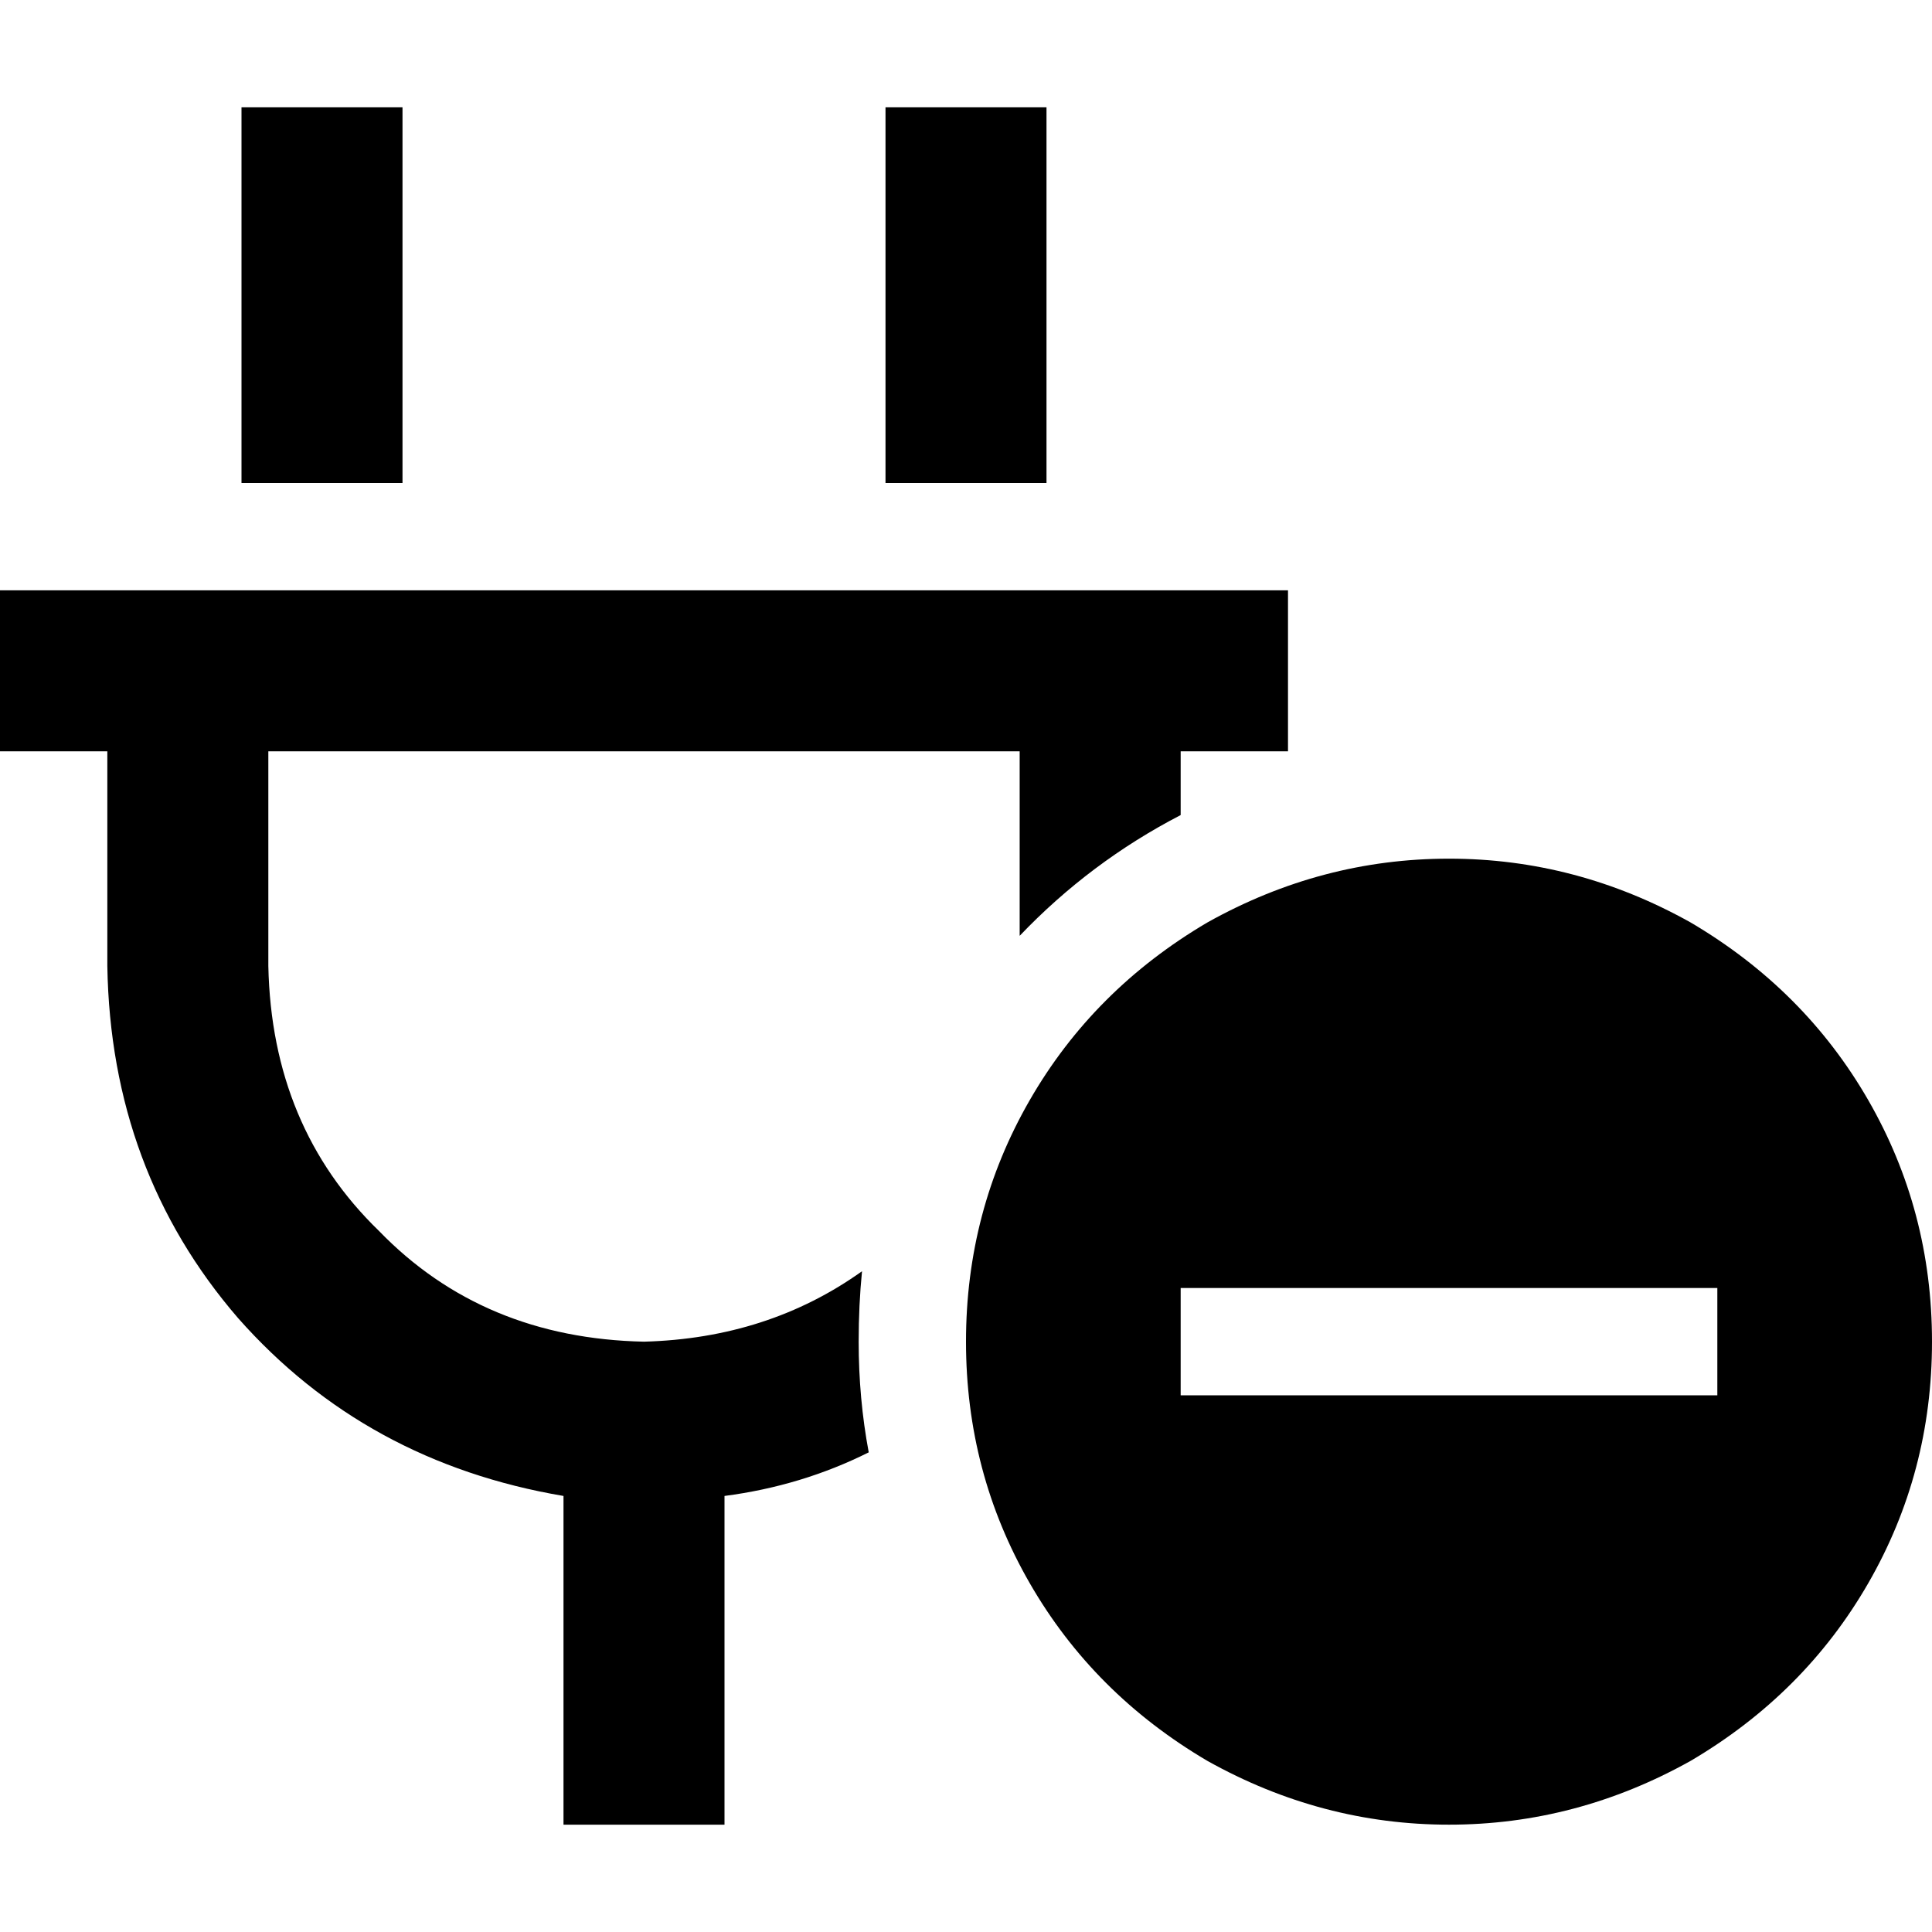 <svg xmlns="http://www.w3.org/2000/svg" viewBox="0 0 512 512">
  <path d="M 106.667 49.778 L 106.667 28.444 L 106.667 49.778 L 106.667 28.444 L 64 28.444 L 64 28.444 L 64 49.778 L 64 49.778 L 64 128 L 64 128 L 106.667 128 L 106.667 128 L 106.667 49.778 L 106.667 49.778 Z M 277.333 49.778 L 277.333 28.444 L 277.333 49.778 L 277.333 28.444 L 234.667 28.444 L 234.667 28.444 L 234.667 49.778 L 234.667 49.778 L 234.667 128 L 234.667 128 L 277.333 128 L 277.333 128 L 277.333 49.778 L 277.333 49.778 Z M 21.333 156.444 L 0 156.444 L 21.333 156.444 L 0 156.444 L 0 199.111 L 0 199.111 L 21.333 199.111 L 28.444 199.111 L 28.444 256 L 28.444 256 Q 29.333 310.222 63.111 349.333 Q 96.889 387.556 149.333 396.444 L 149.333 483.556 L 149.333 483.556 L 192 483.556 L 192 483.556 L 192 396.444 L 192 396.444 Q 212.444 393.778 230.222 384.889 Q 227.556 370.667 227.556 355.556 Q 227.556 345.778 228.444 336.889 Q 203.556 354.667 170.667 355.556 Q 128 354.667 100.444 326.222 Q 72 298.667 71.111 256 L 71.111 199.111 L 71.111 199.111 L 270.222 199.111 L 270.222 199.111 L 270.222 248 L 270.222 248 Q 288.889 228.444 312.889 216 L 312.889 199.111 L 312.889 199.111 L 320 199.111 L 341.333 199.111 L 341.333 156.444 L 341.333 156.444 L 320 156.444 L 21.333 156.444 Z M 512 355.556 Q 512 320.889 495.111 291.556 L 495.111 291.556 L 495.111 291.556 Q 478.222 262.222 448 244.444 Q 417.778 227.556 384 227.556 Q 350.222 227.556 320 244.444 Q 289.778 262.222 272.889 291.556 Q 256 320.889 256 355.556 Q 256 390.222 272.889 419.556 Q 289.778 448.889 320 466.667 Q 350.222 483.556 384 483.556 Q 417.778 483.556 448 466.667 Q 478.222 448.889 495.111 419.556 Q 512 390.222 512 355.556 L 512 355.556 Z M 455.111 369.778 L 440.889 369.778 L 455.111 369.778 L 312.889 369.778 L 312.889 341.333 L 312.889 341.333 L 327.111 341.333 L 455.111 341.333 L 455.111 369.778 L 455.111 369.778 Z" />
</svg>